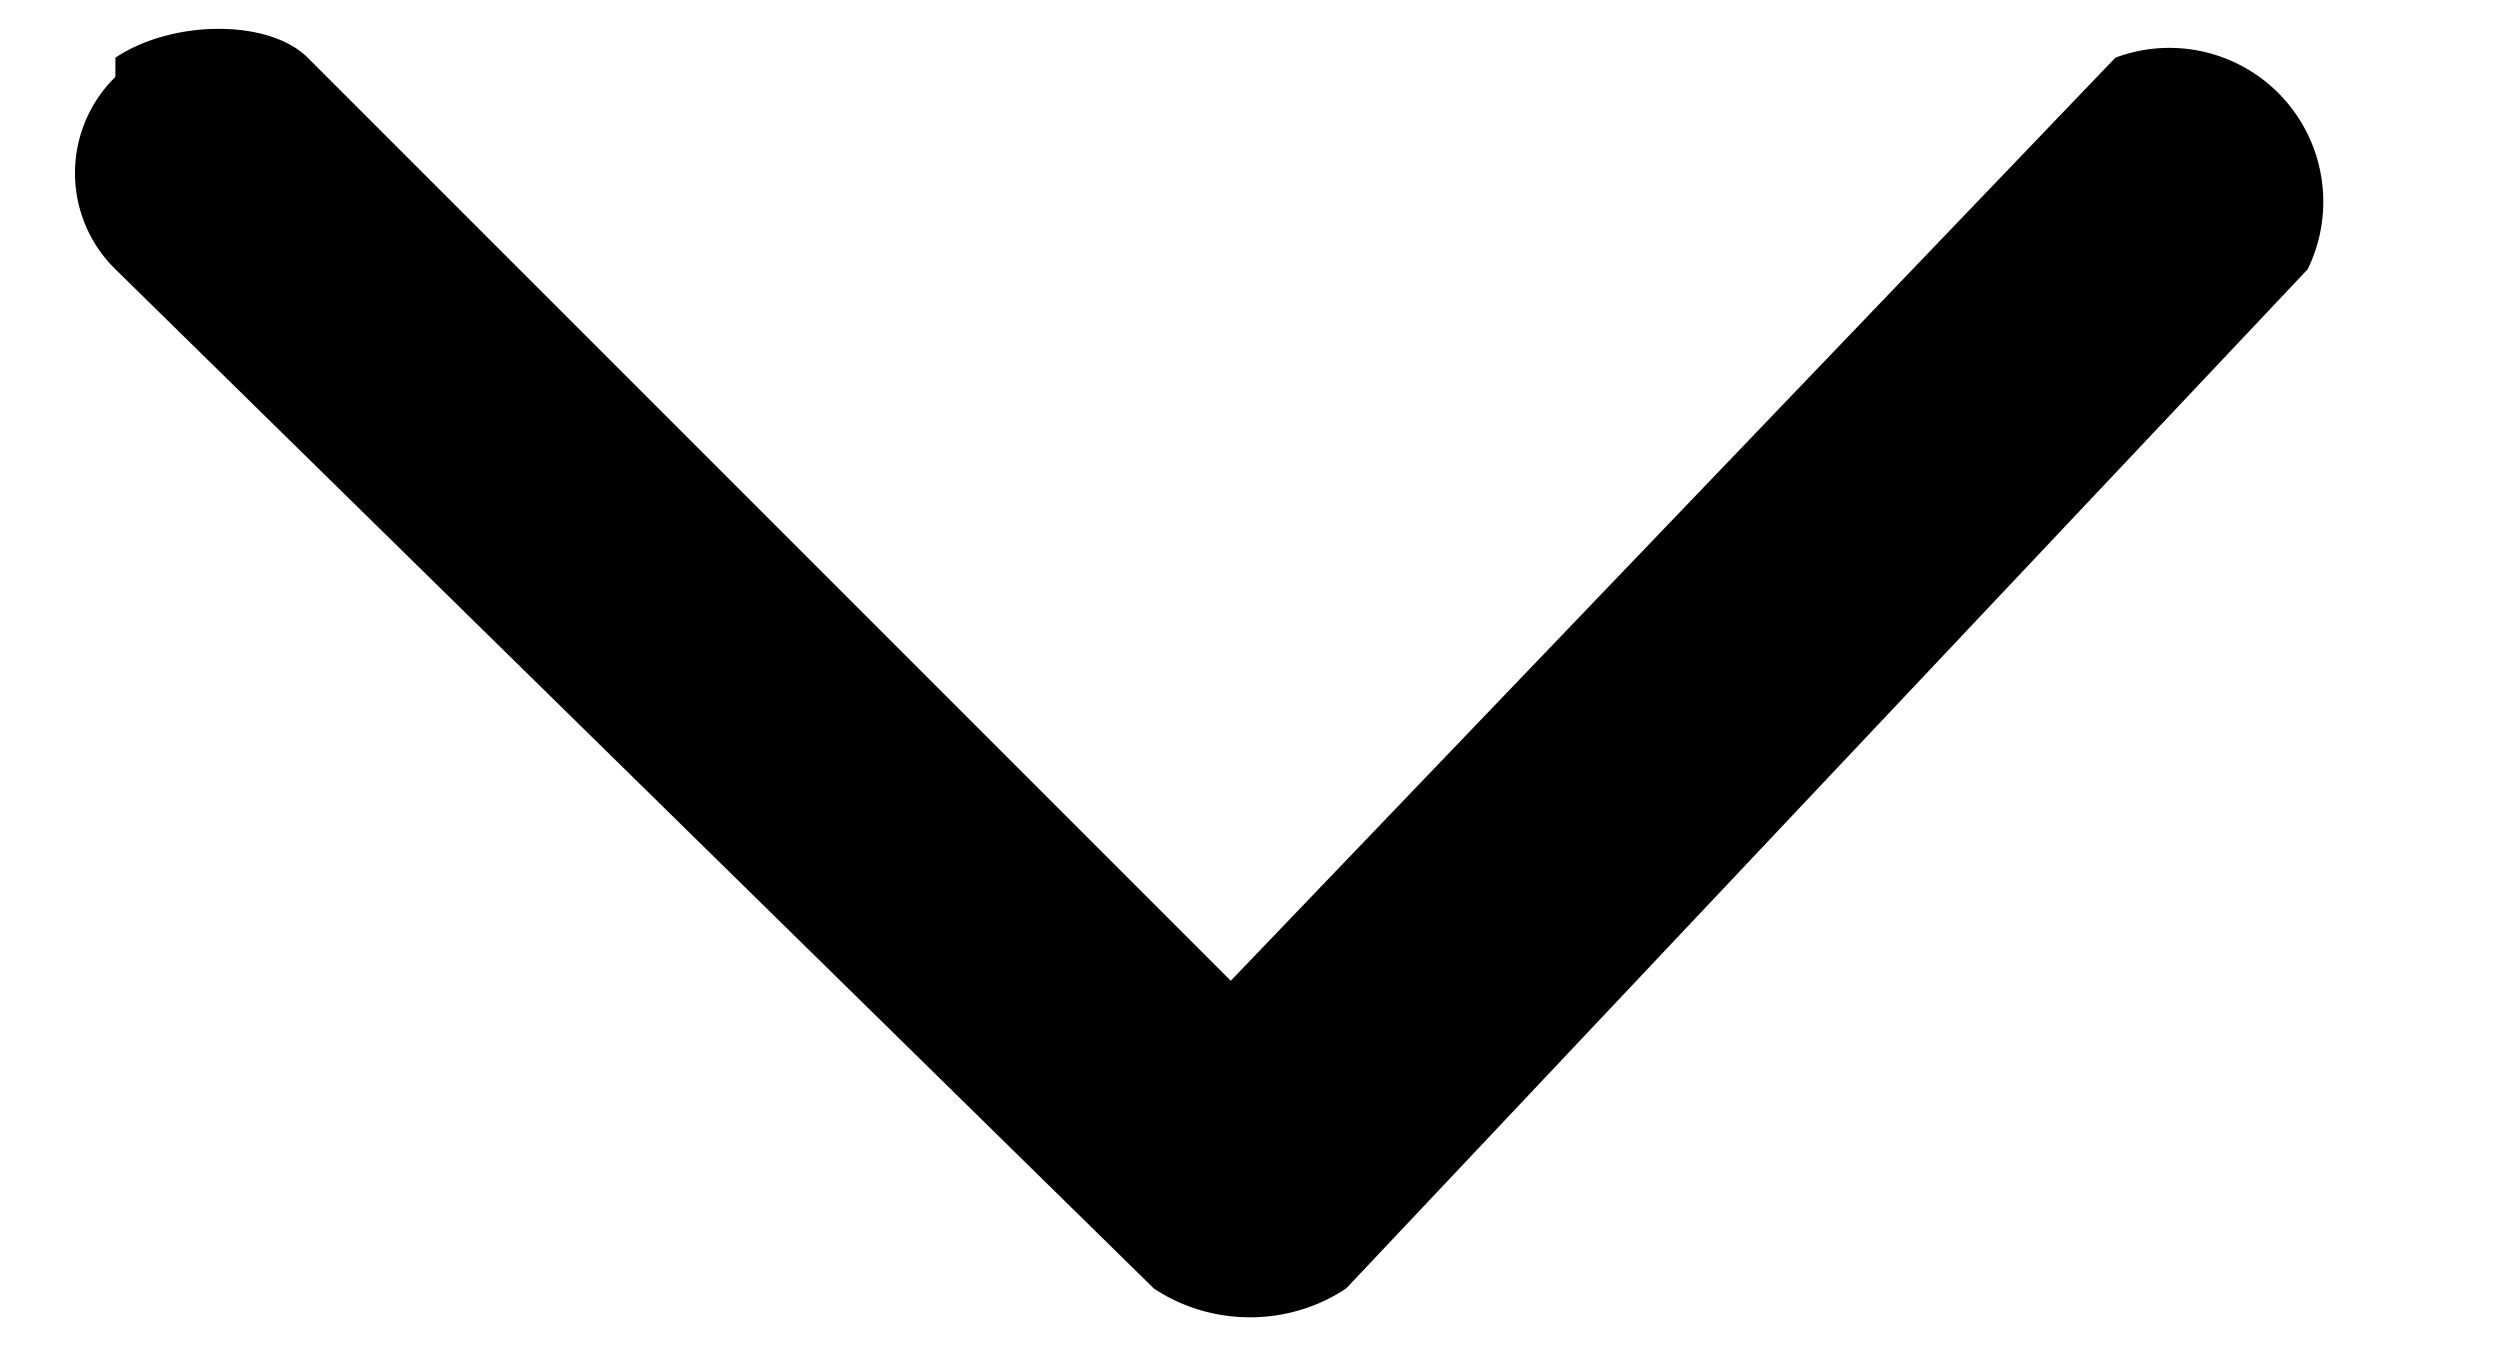 <svg xmlns="http://www.w3.org/2000/svg" width="13" height="7" fill="none" viewBox="0 0 13 7"><path fill="#000" fill-rule="evenodd" d="M.6.3c.3-.2.8-.2 1 0l4.8 4.8L11 .3a.8.8 0 0 1 1 1.1L7 6.7c-.3.2-.7.2-1 0L.6 1.4a.7.7 0 0 1 0-1Z" clip-rule="evenodd"/></svg>